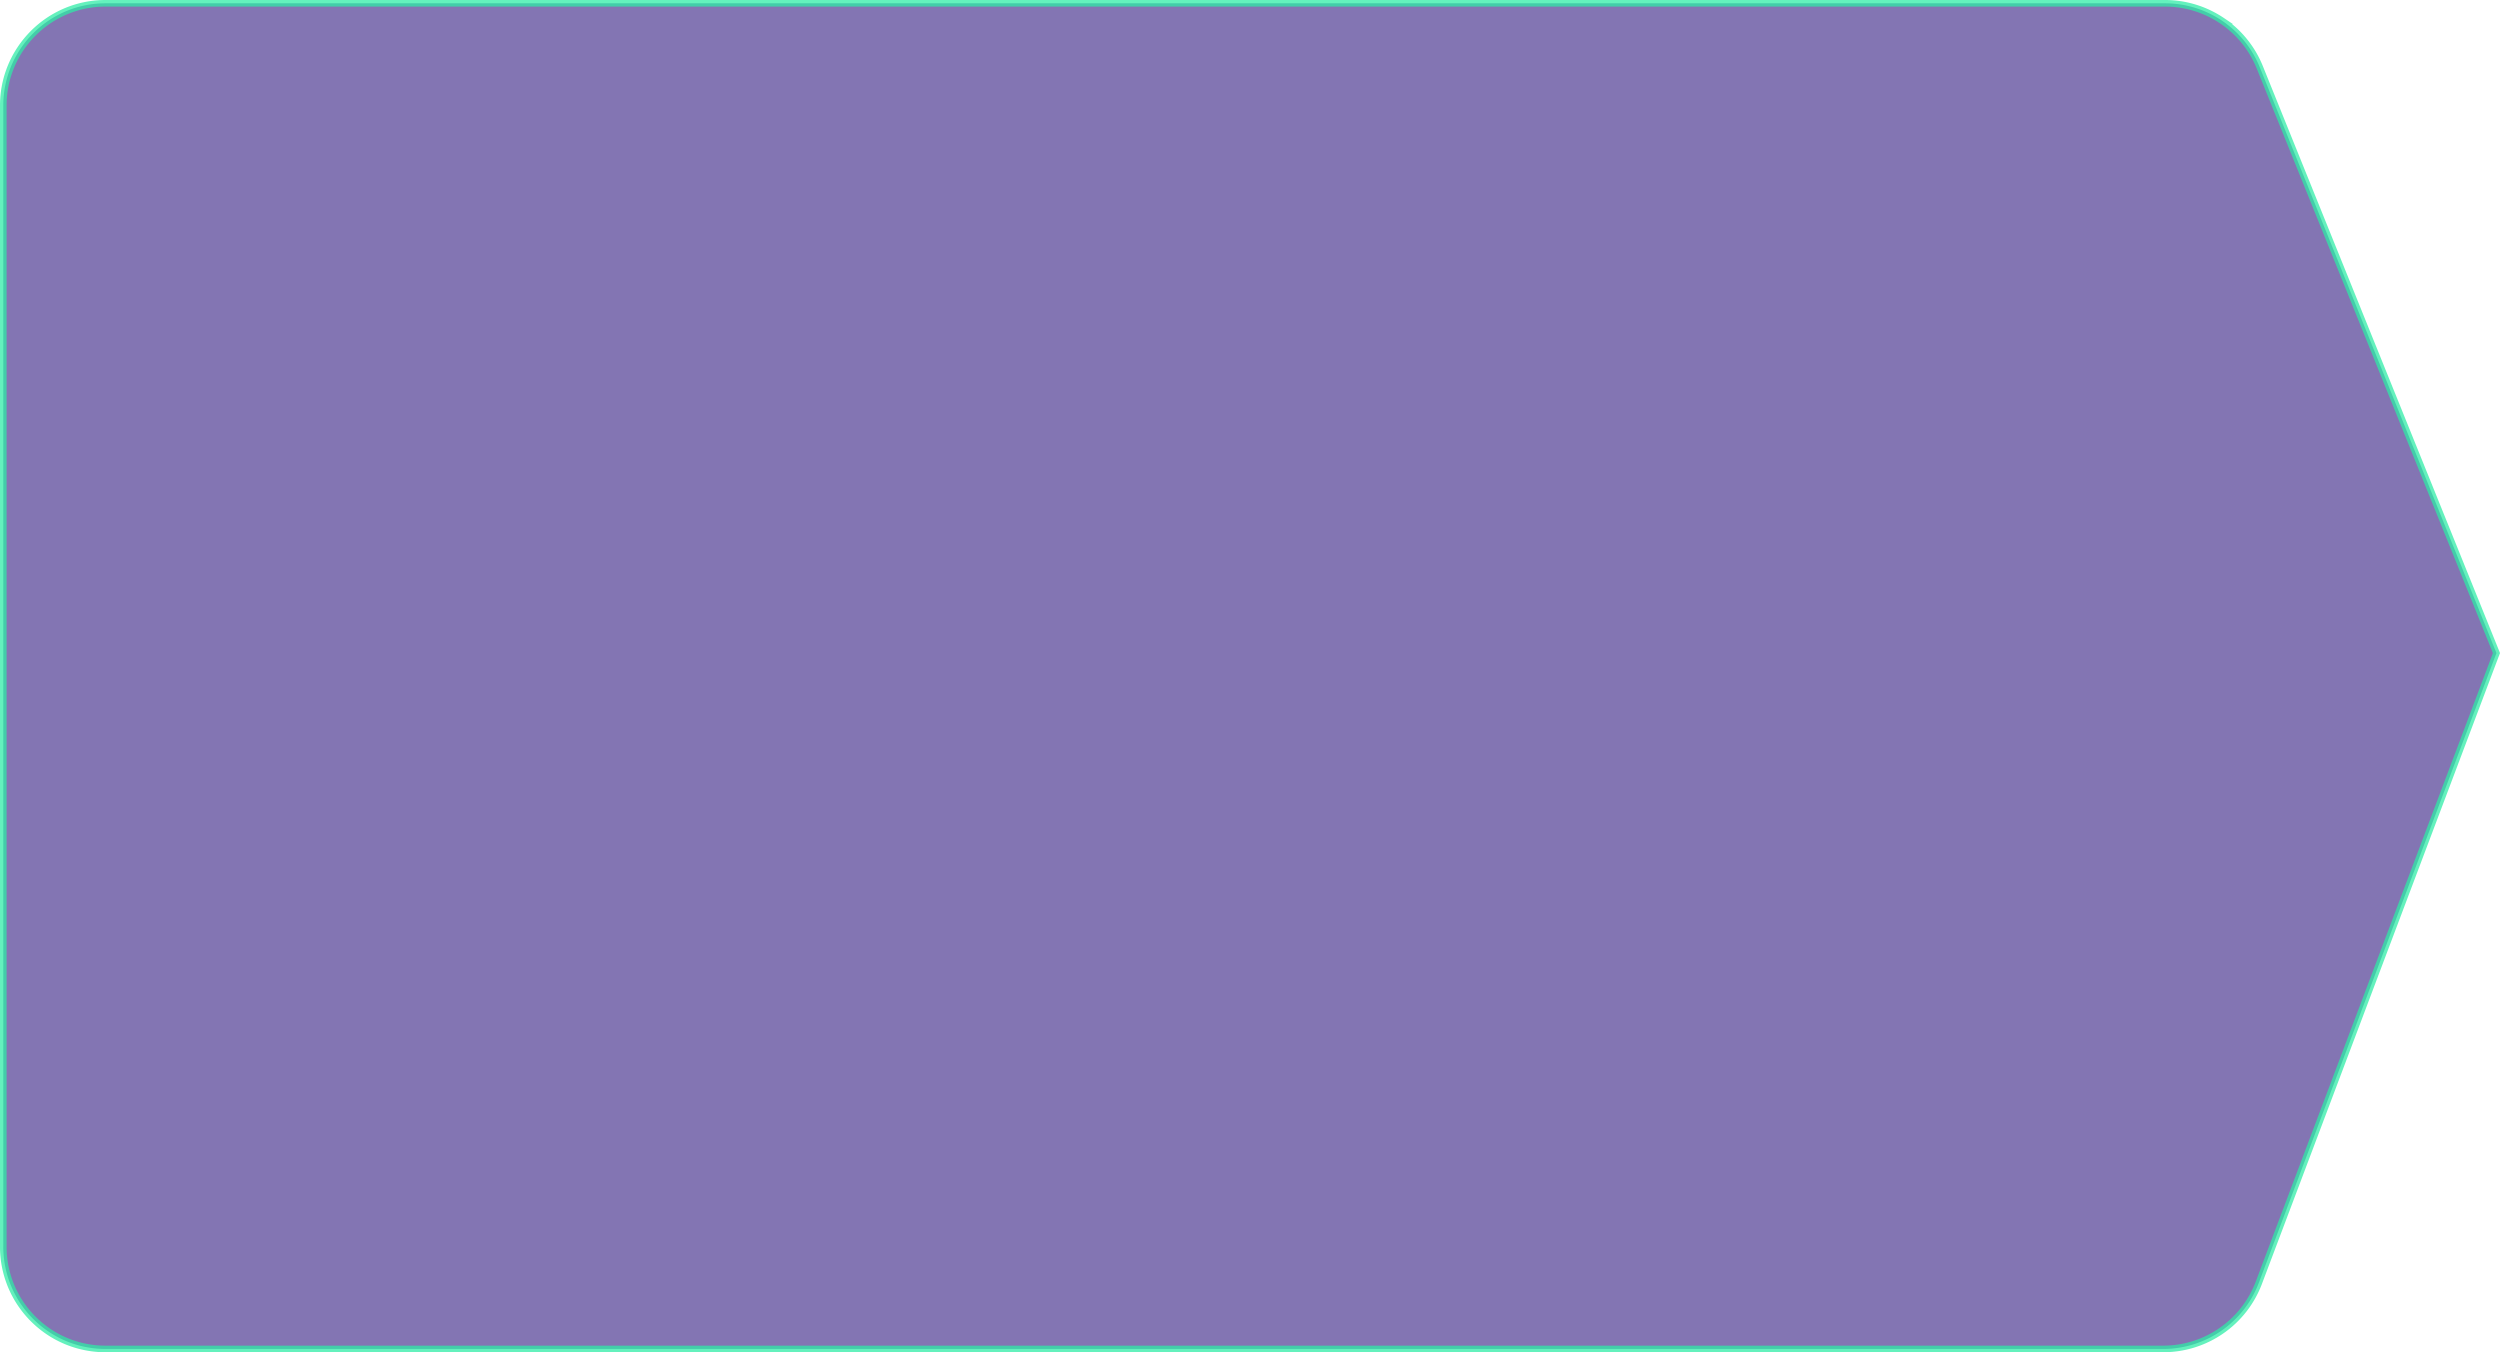 <svg width="379" height="205" xmlns="http://www.w3.org/2000/svg"><path d="M328.208.5c3.16 0 6.16.959 8.667 2.65a15.484 15.484 0 015.704 7.043l35.884 88.813-36.025 95.466a15.482 15.482 0 01-5.686 7.277 15.482 15.482 0 01-8.816 2.751H16c-4.28 0-8.155-1.735-10.96-4.54A15.451 15.451 0 01.5 189V16c0-4.28 1.735-8.155 4.54-10.96A15.451 15.451 0 0116 .5z" fill="#574599" stroke="#2EECA6" fill-rule="evenodd" opacity=".735"/></svg>